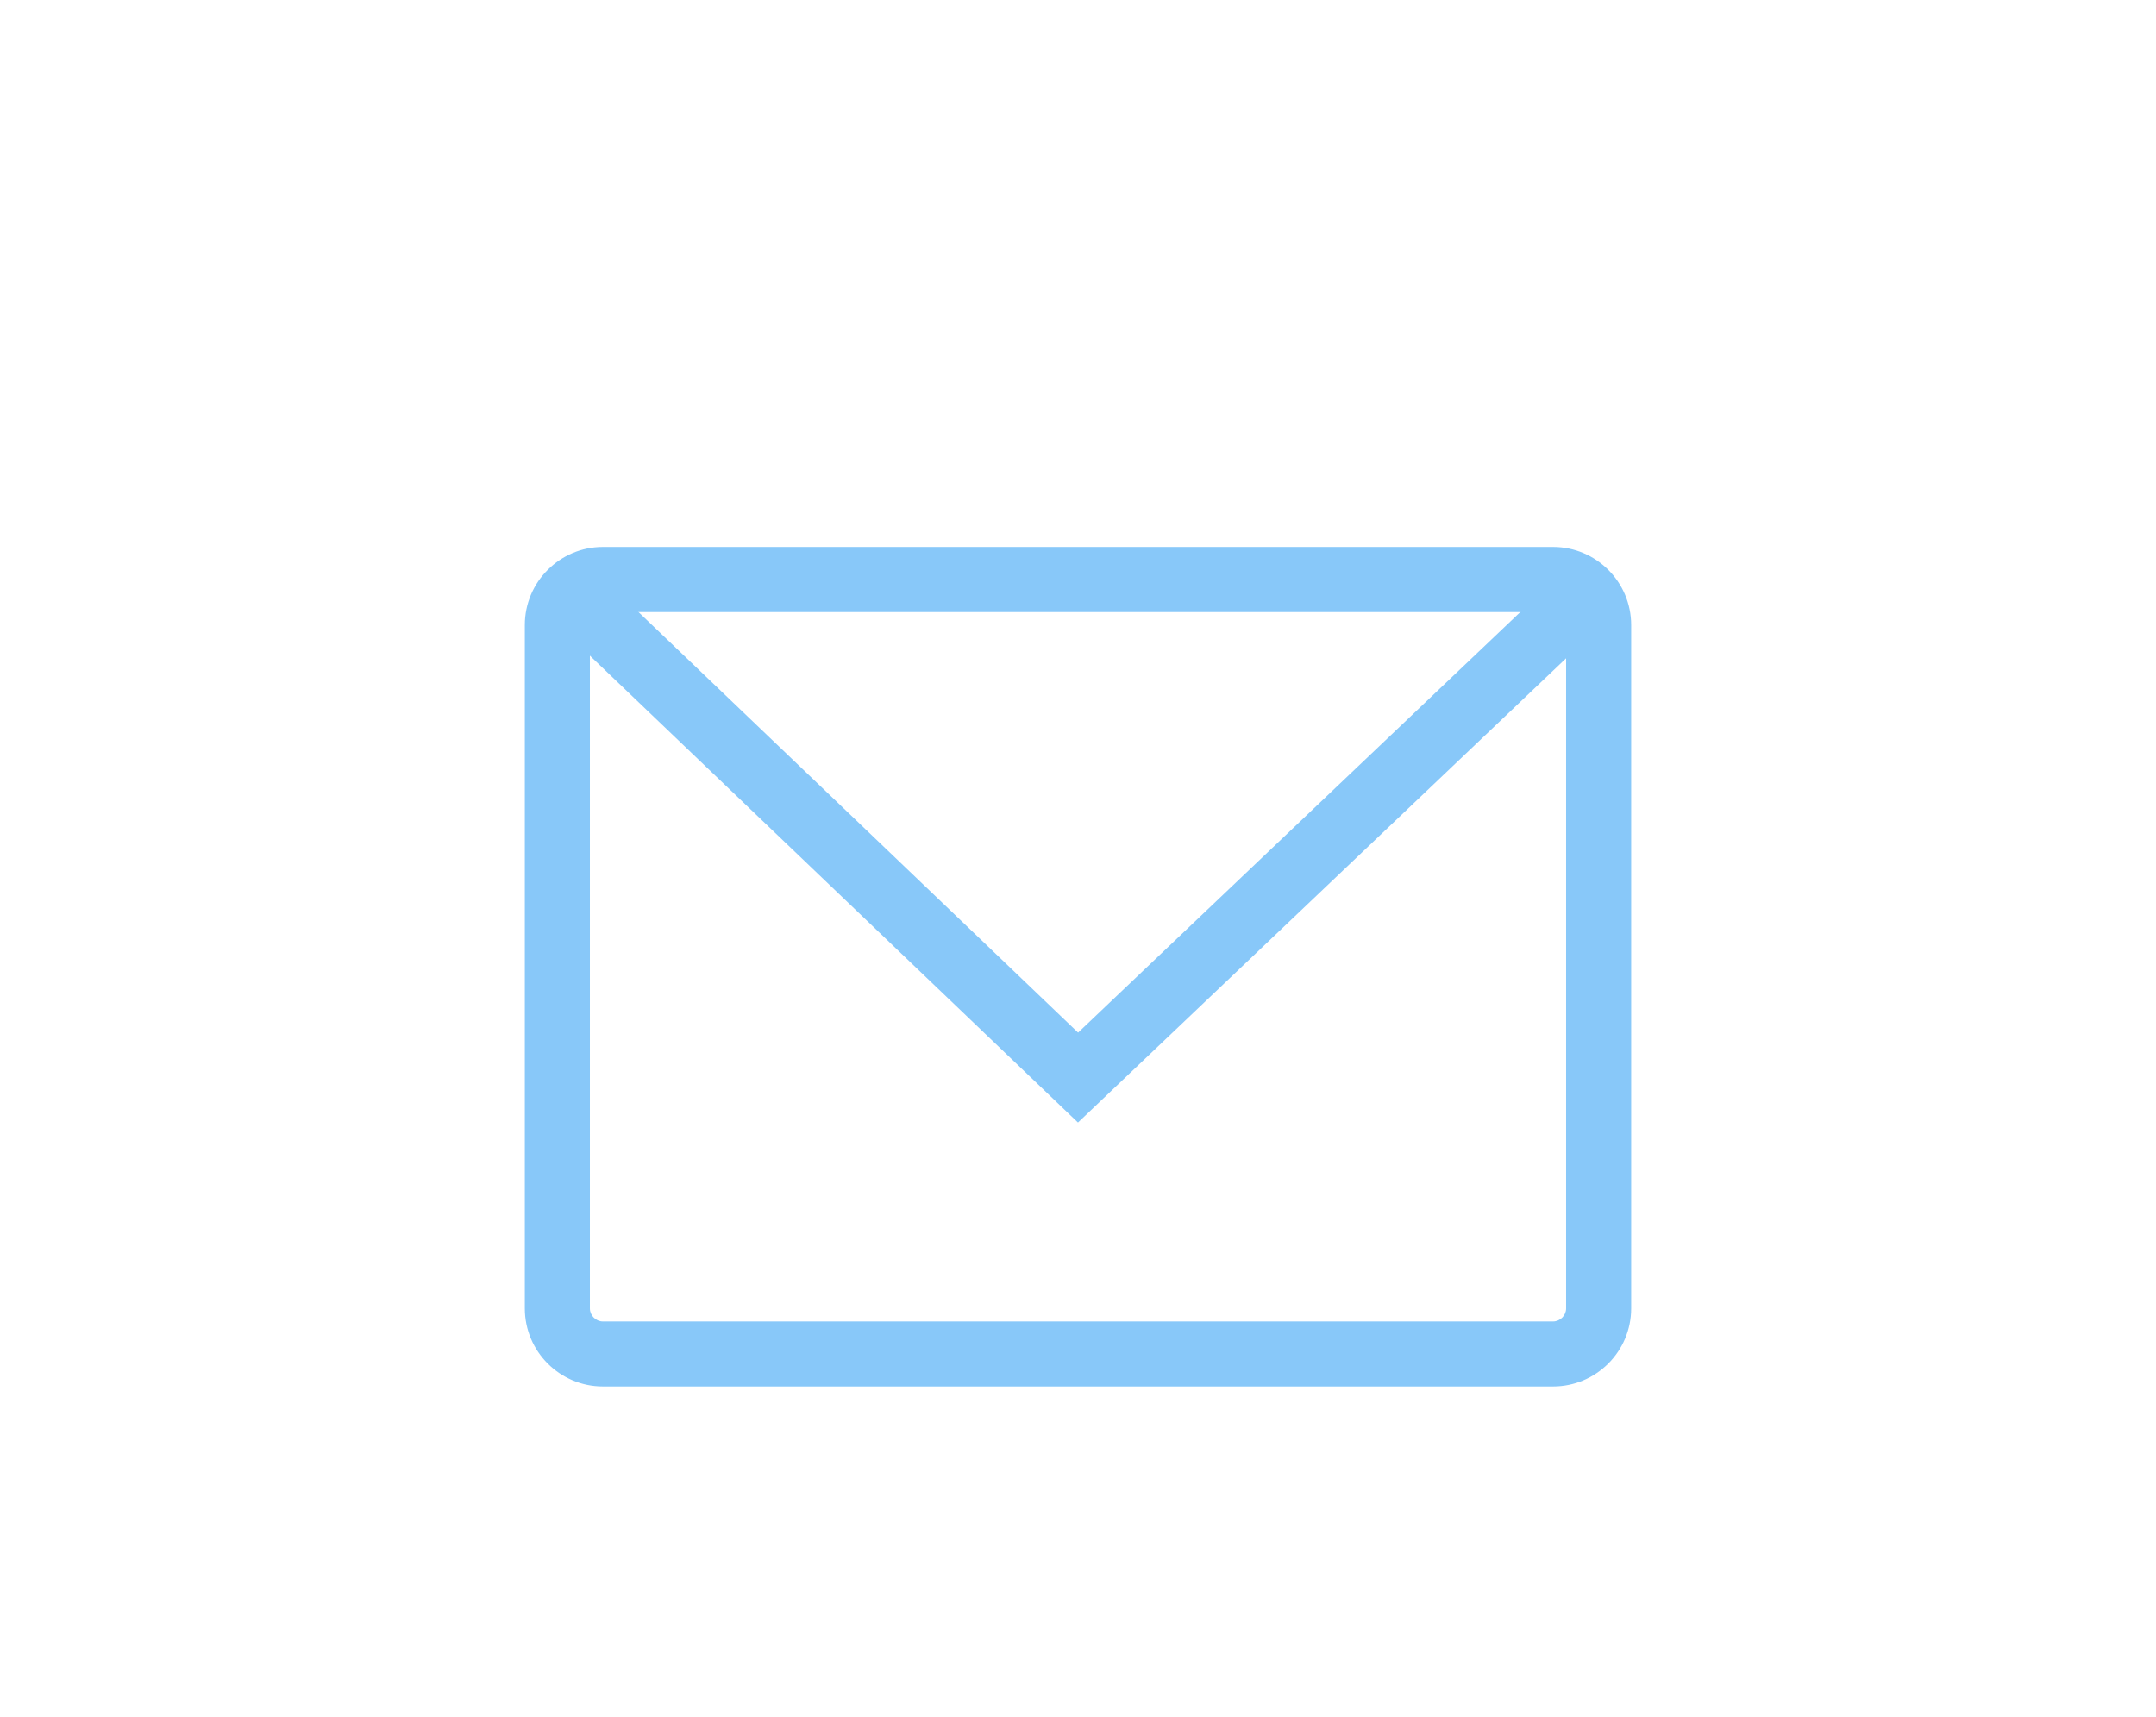 <?xml version="1.0" encoding="UTF-8"?><svg id="Layer_1" xmlns="http://www.w3.org/2000/svg" viewBox="0 0 353.87 281.87"><defs><style>.cls-1{fill:#88c8f9;}</style></defs><path class="cls-1" d="M254.91,227.57H98.96c-7.07,0-12.82-5.75-12.82-12.82v-112.16c0-7.07,5.75-12.82,12.82-12.82h155.95c7.07,0,12.82,5.75,12.82,12.82v112.16c0,7.07-5.75,12.82-12.82,12.82ZM98.96,100.46c-1.16,0-2.14.98-2.14,2.14v112.16c0,1.16.98,2.14,2.14,2.14h155.95c1.16,0,2.14-.98,2.14-2.14v-112.16c0-1.16-.98-2.14-2.14-2.14H98.96Z"/><polygon class="cls-1" points="176.93 184.25 87.79 98.98 95.18 91.26 176.95 169.49 256.69 93.65 264.05 101.39 176.93 184.25"/></svg>